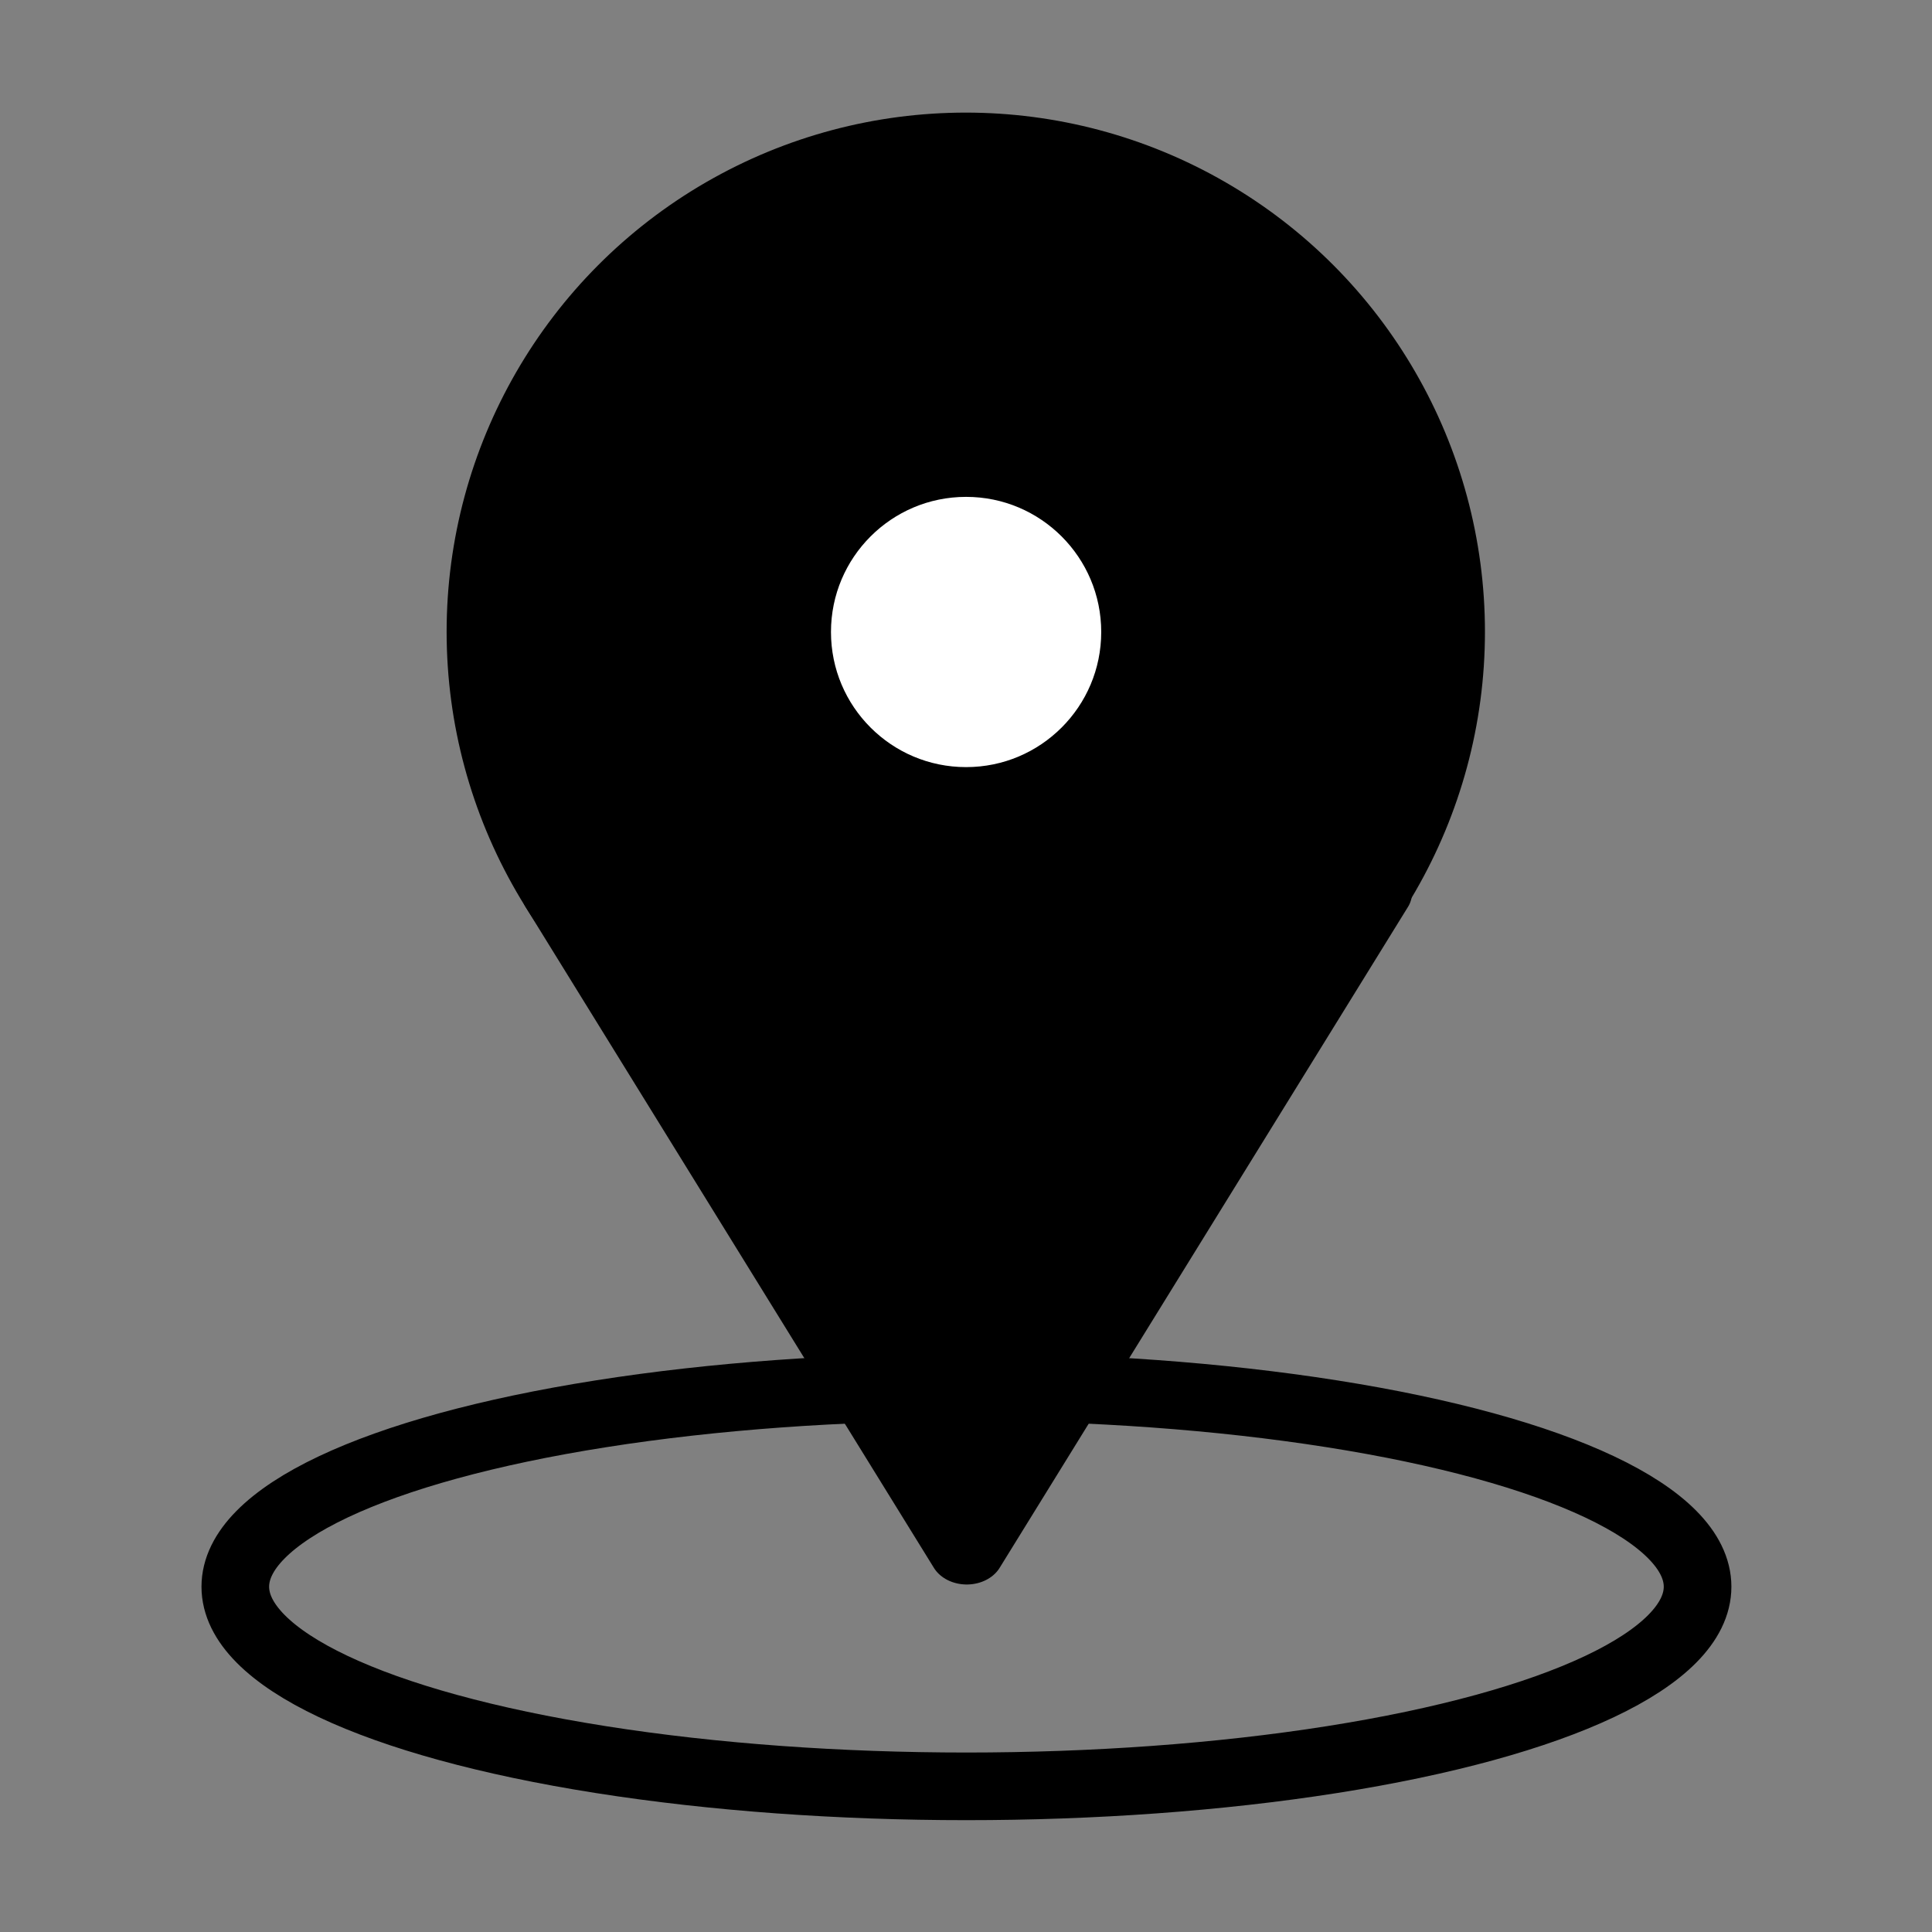 <?xml version="1.0" encoding="UTF-8" standalone="no"?>
<!DOCTYPE svg PUBLIC "-//W3C//DTD SVG 1.1//EN" "http://www.w3.org/Graphics/SVG/1.1/DTD/svg11.dtd">
<svg width="100%" height="100%" viewBox="0 0 800 800" version="1.1" xmlns="http://www.w3.org/2000/svg" xmlns:xlink="http://www.w3.org/1999/xlink" xml:space="preserve" xmlns:serif="http://www.serif.com/" style="fill-rule:evenodd;clip-rule:evenodd;stroke-linecap:round;stroke-linejoin:round;stroke-miterlimit:1.5;">
    <rect x="0" y="0" width="800" height="800" fill="#808080" stroke="none"/>
    <g transform="matrix(0.978,0,0,0.978,26.804,-30.331)">
        <circle cx="381.5" cy="298.5" r="205.5" style="stroke:black;stroke-width:28.62px;"/>
    </g>
    <g transform="matrix(1.608,0,0,1.608,-260.043,-108.95)">
        <circle cx="410.5" cy="230.5" r="43.5" style="fill:white;stroke:black;stroke-width:17.41px;"/>
    </g>
    <g transform="matrix(0.924,0,0,0.763,30.715,101.002)">
        <g id="Layer1">
            <path d="M217,352.301L400,711L583,352.301L217,352.301" style="stroke:black;stroke-width:33.05px;"/>
        </g>
    </g>
    <g transform="matrix(1.199,0,0,1.199,-92.007,-159.437)">
        <g id="Layer2">
            <ellipse cx="410.5" cy="680.948" rx="252.5" ry="68.948" style="fill:none;stroke:black;stroke-width:23.36px;"/>
        </g>
    </g>
</svg>
